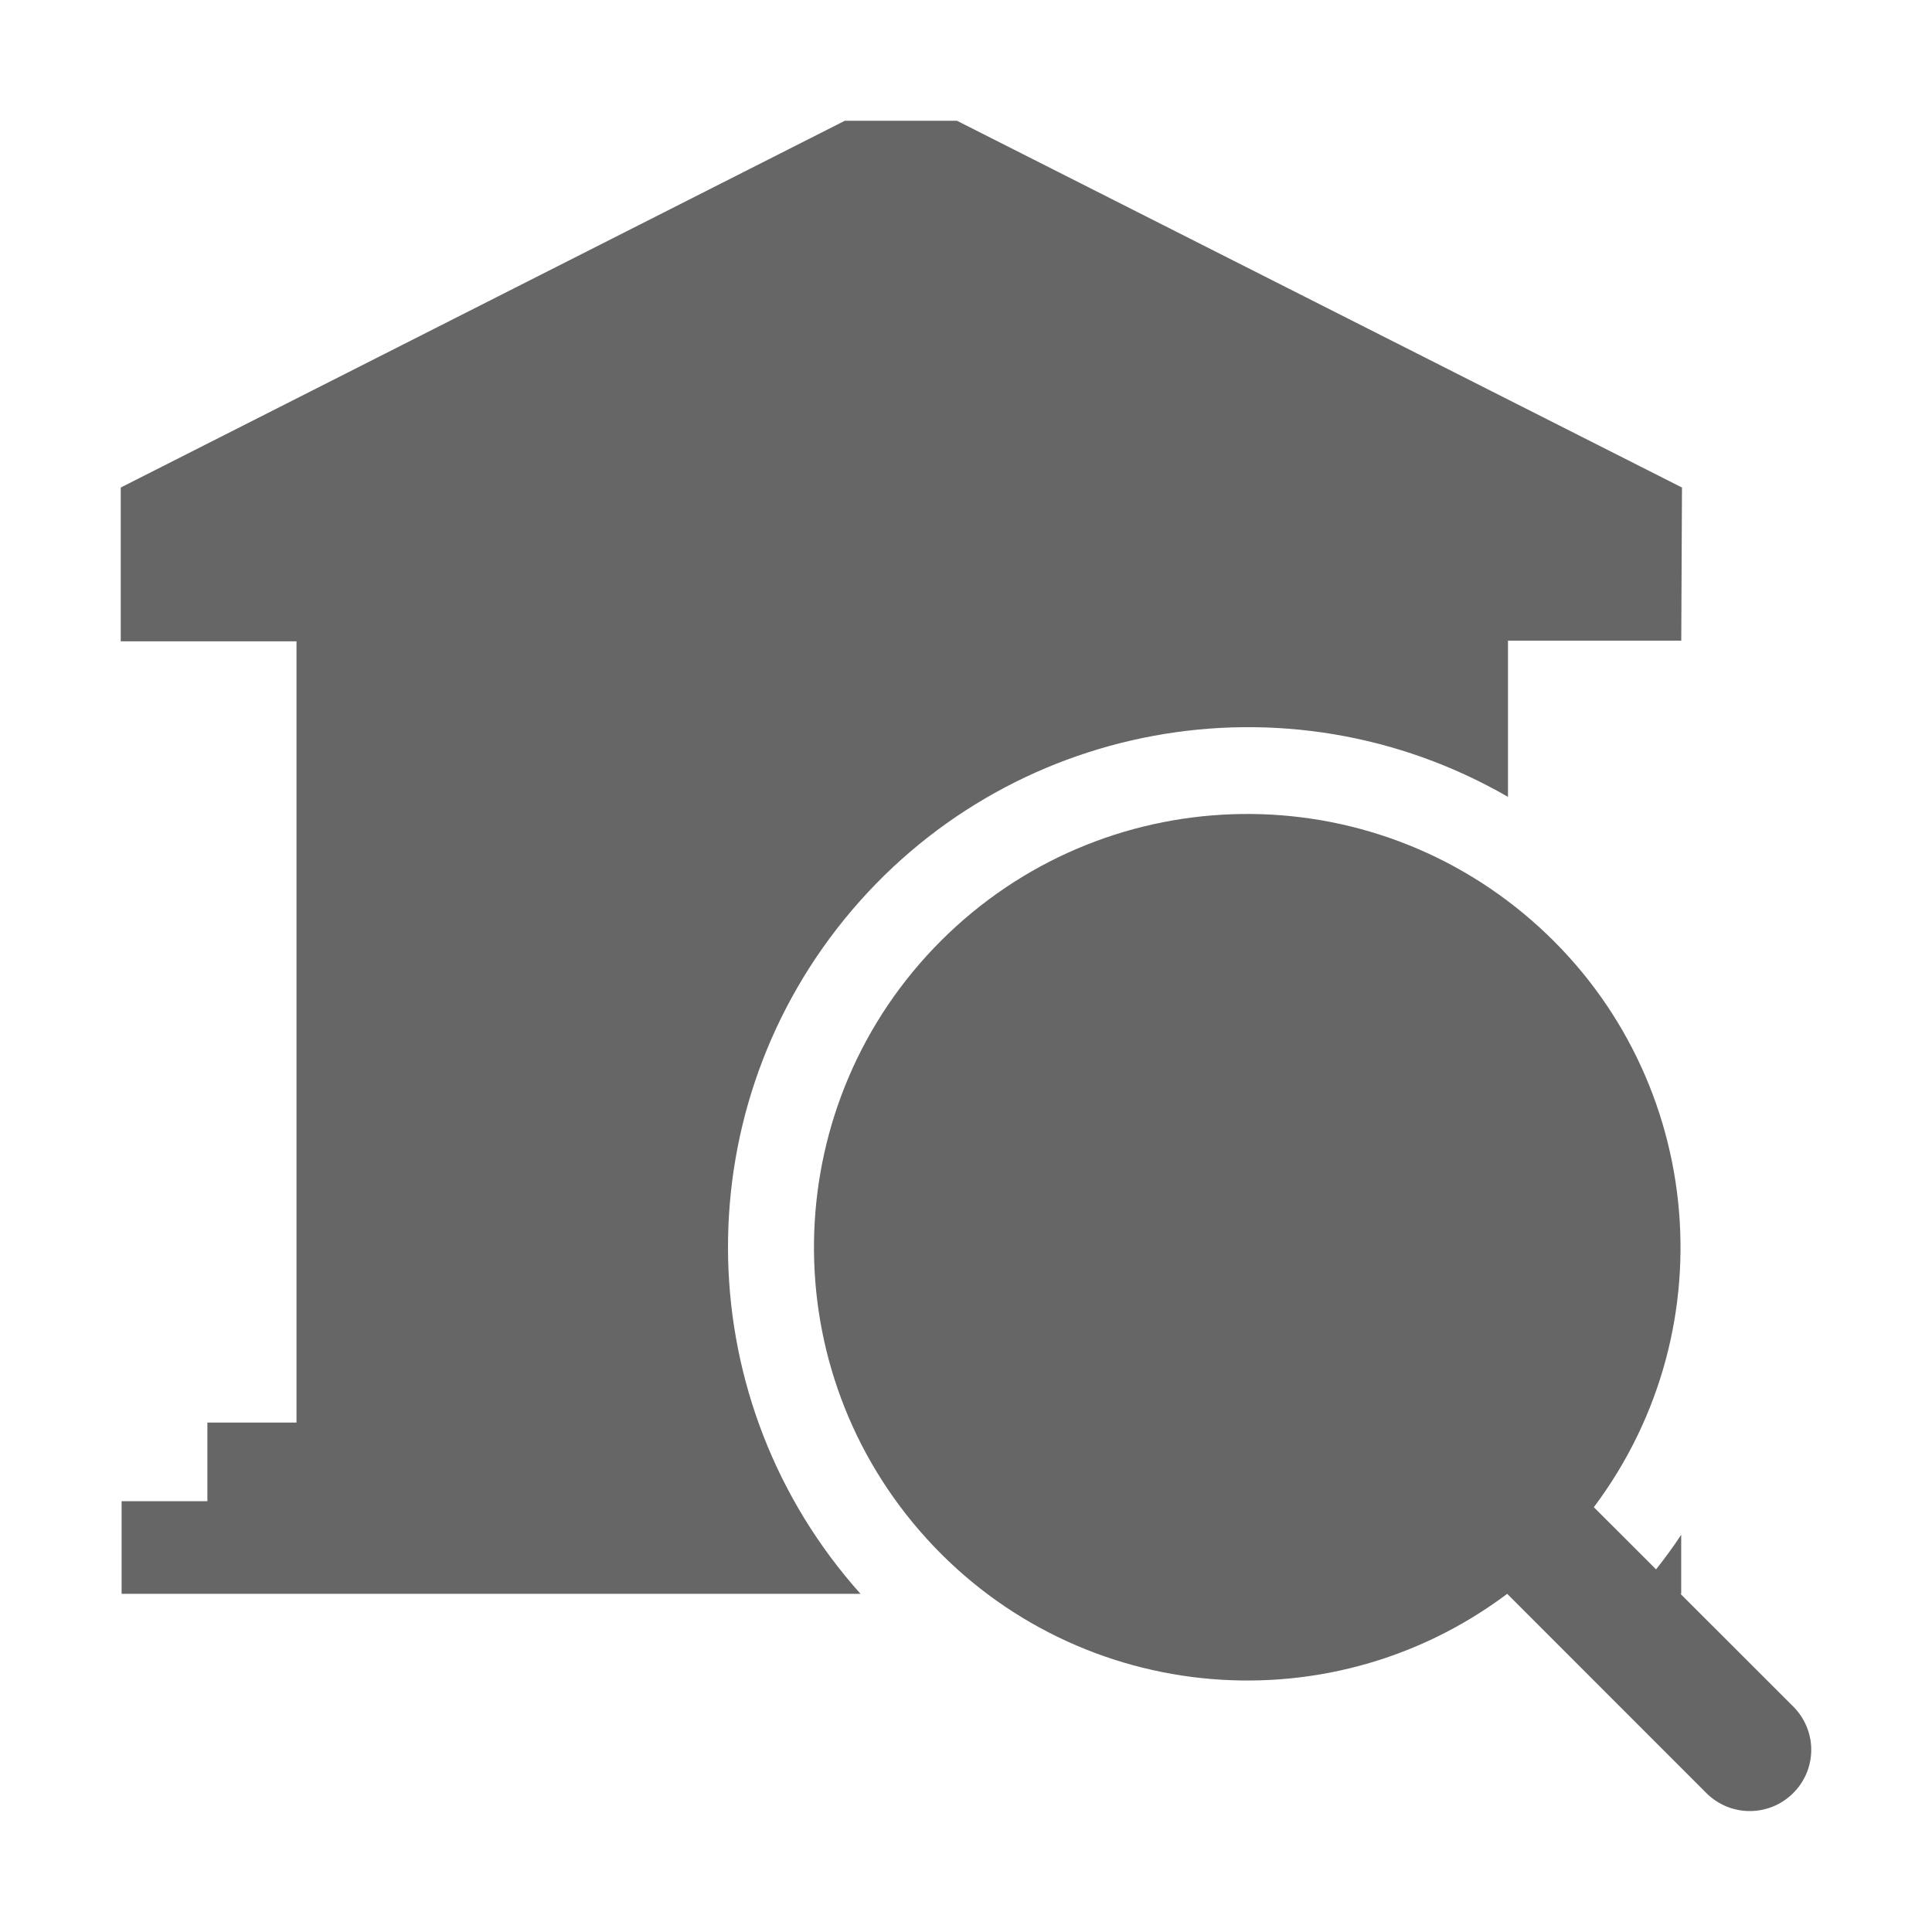 <!--?xml version="1.0" encoding="UTF-8"?-->
<svg width="32px" height="32px" viewBox="0 0 32 32" version="1.1" xmlns="http://www.w3.org/2000/svg" xmlns:xlink="http://www.w3.org/1999/xlink">
    <title>915.资产盘点</title>
    <g id="915.资产盘点" stroke="none" stroke-width="1" fill="none" fill-rule="evenodd">
        <g id="编组" transform="translate(2, 2)" fill="#000000" fill-rule="nonzero">
            <path d="M25.834,24.399 L27.705,26.269 C27.894,26.459 28.001,26.717 28,26.986 C27.999,27.254 27.891,27.511 27.7,27.7 C27.305,28.094 26.667,28.096 26.269,27.705 L22.964,24.399 C19.951,26.659 15.704,26.205 13.237,23.36 C10.769,20.515 10.921,16.247 13.584,13.584 C16.247,10.921 20.515,10.769 23.36,13.237 C26.205,15.704 26.659,19.951 24.399,22.964 L25.43,23.994 C25.576,23.808 25.717,23.617 25.846,23.42 L25.846,24.399 L25.834,24.399 Z M12.251,24.399 L0.014,24.399 L0.014,22.864 L1.435,22.864 L1.435,21.562 L2.911,21.562 L2.911,8.622 L0,8.622 L0,6.075 L11.993,0 L13.85,0 L25.859,6.075 L25.847,8.611 L22.977,8.611 L22.977,11.199 C19.313,9.083 14.654,9.942 11.986,13.226 C9.317,16.51 9.431,21.246 12.253,24.399 L12.251,24.399 Z" id="形状" fill="#666666"></path>
        </g>
    </g>
</svg>